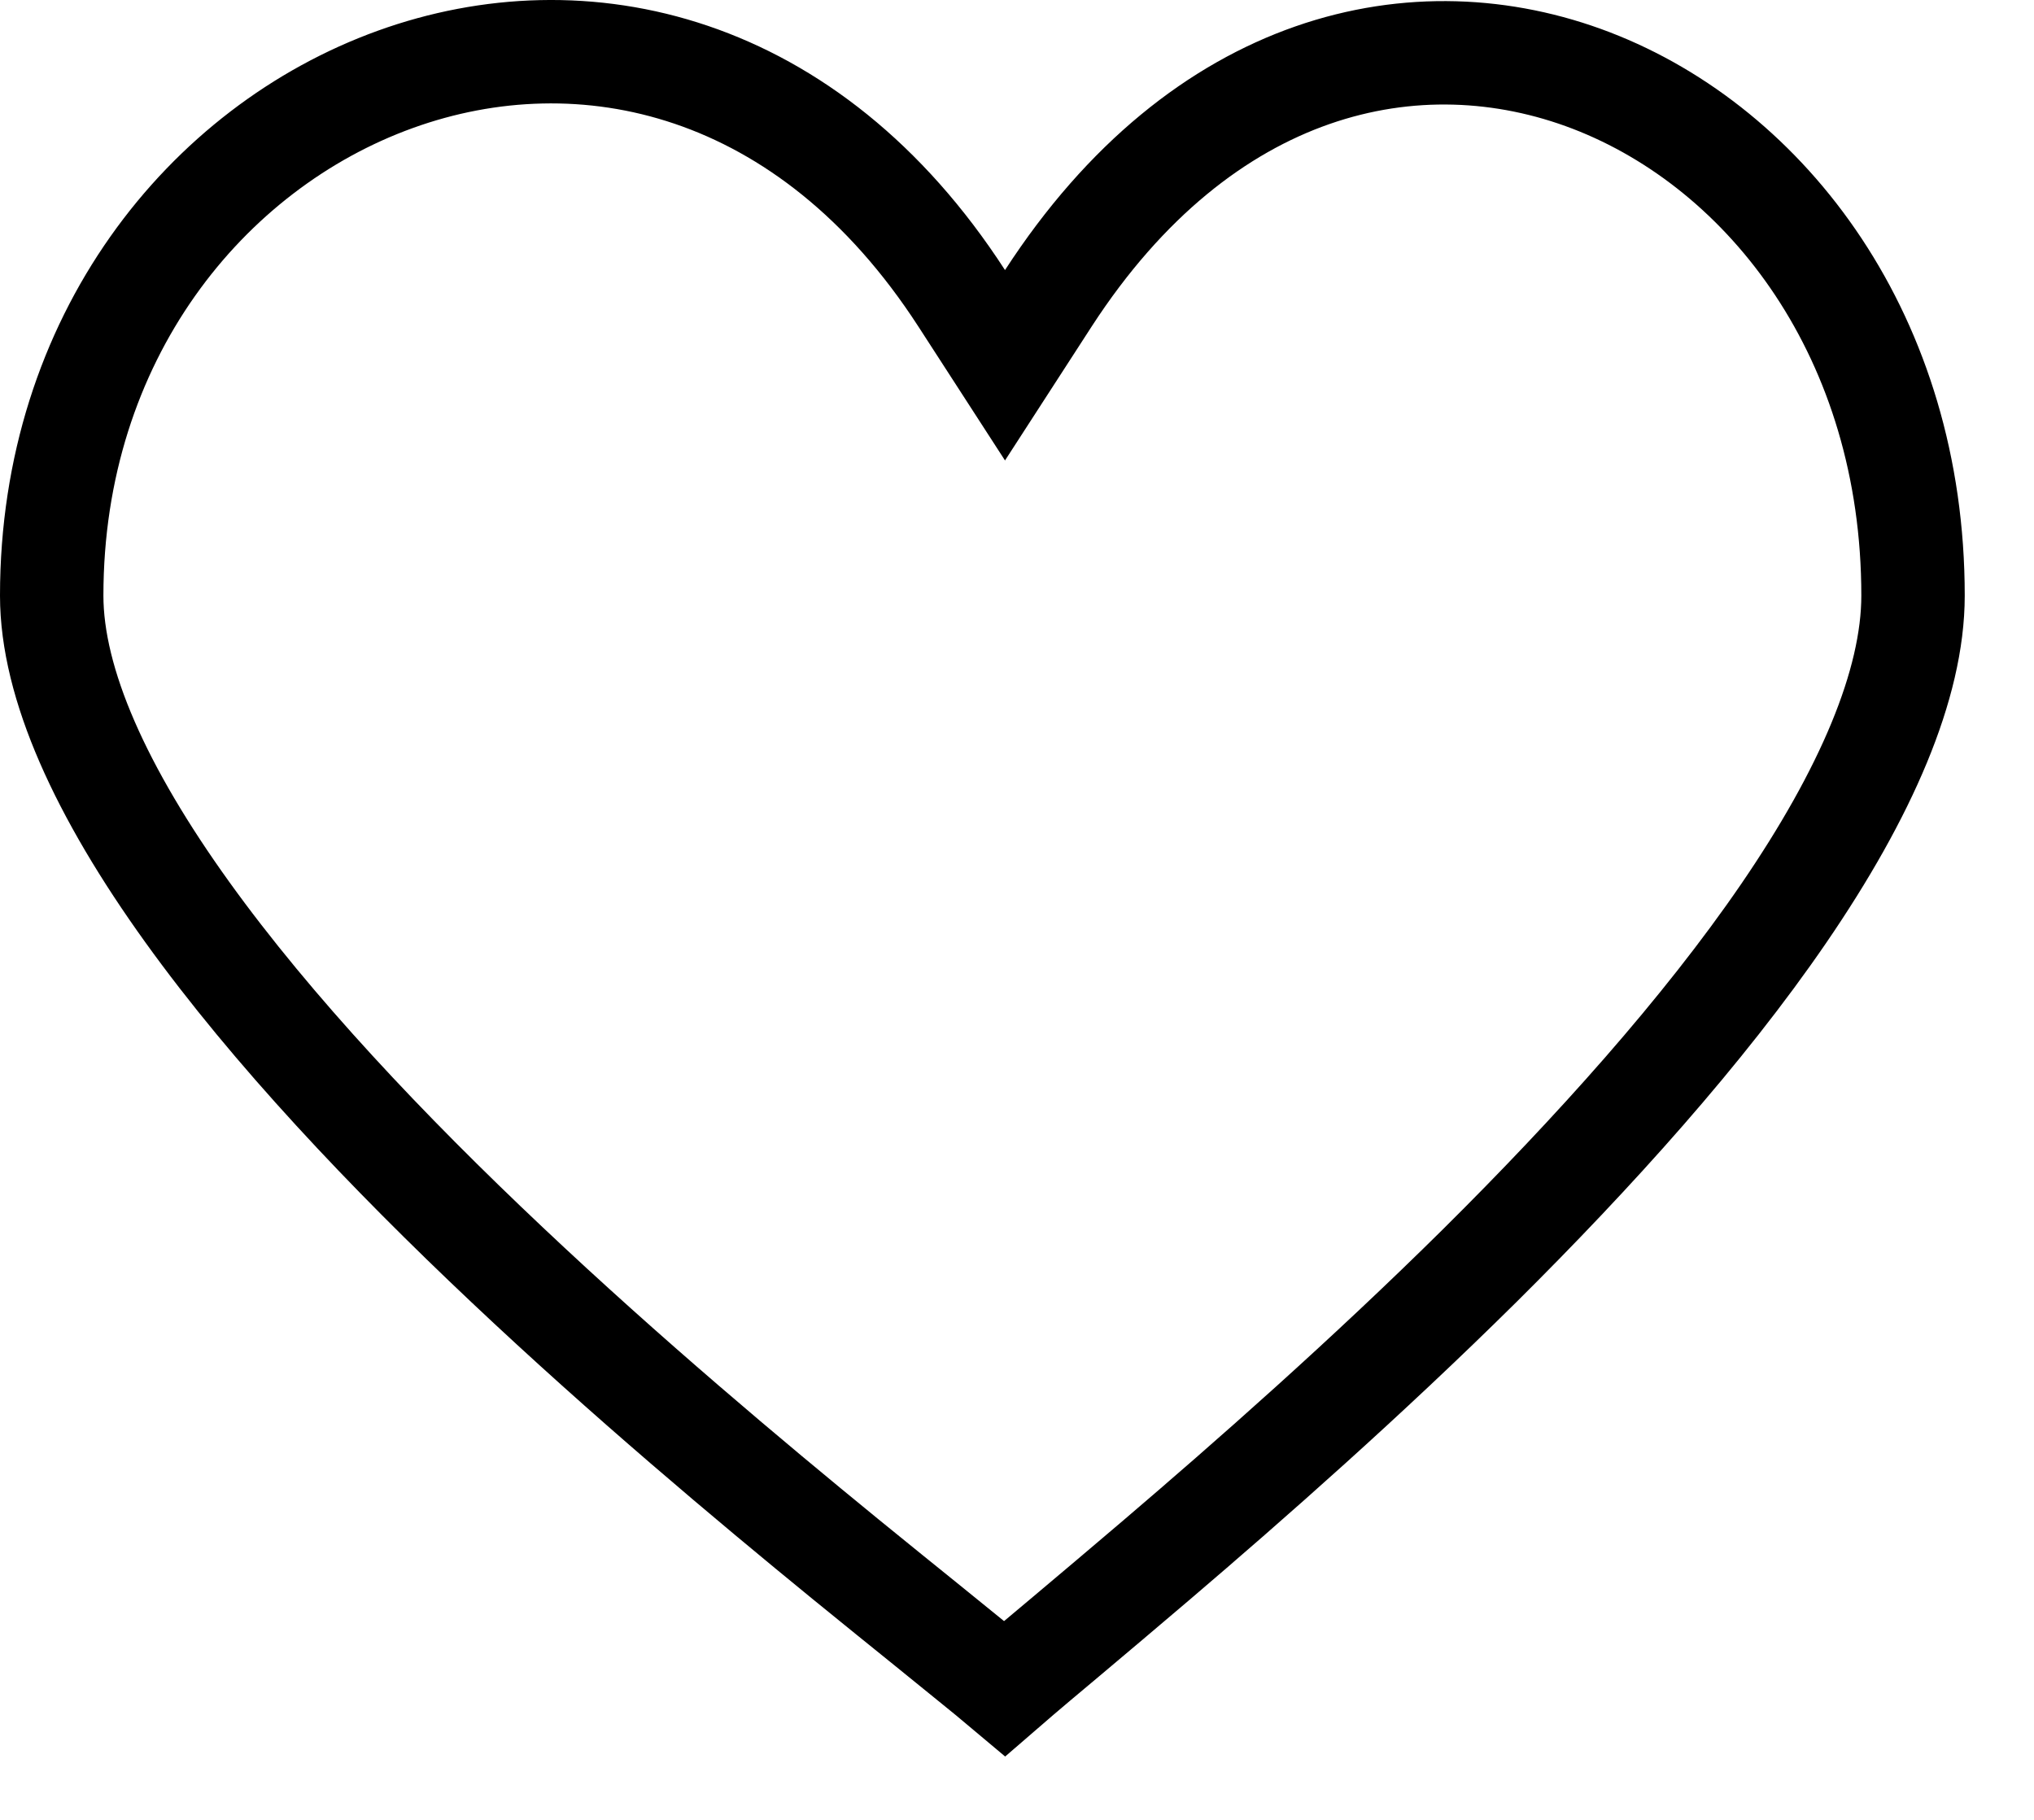 <svg width="19" height="17" viewBox="0 0 19 17" fill="none" xmlns="http://www.w3.org/2000/svg">
<path id="Cora&#195;&#167;&#195;&#163;o/Like" d="M8.983 2.786L9.388 3.412L9.793 2.786C11.234 0.565 13.241 0.129 14.864 0.752C16.517 1.388 17.87 3.158 17.87 5.564C17.87 6.395 17.428 7.413 16.663 8.531C15.908 9.634 14.884 10.769 13.823 11.822C12.763 12.871 11.677 13.827 10.804 14.572C10.49 14.84 10.206 15.079 9.959 15.287C9.862 15.369 9.77 15.446 9.685 15.517C9.576 15.609 9.475 15.695 9.385 15.773C9.29 15.693 9.182 15.605 9.067 15.512C8.944 15.412 8.81 15.303 8.664 15.185C8.436 15.001 8.181 14.795 7.9 14.566C6.987 13.82 5.848 12.864 4.735 11.813C3.62 10.761 2.544 9.625 1.75 8.521C0.945 7.402 0.483 6.387 0.483 5.564C0.483 3.157 1.925 1.379 3.694 0.741C5.44 0.111 7.552 0.576 8.983 2.786Z" stroke="black" stroke-width="0.966"/>
</svg>
